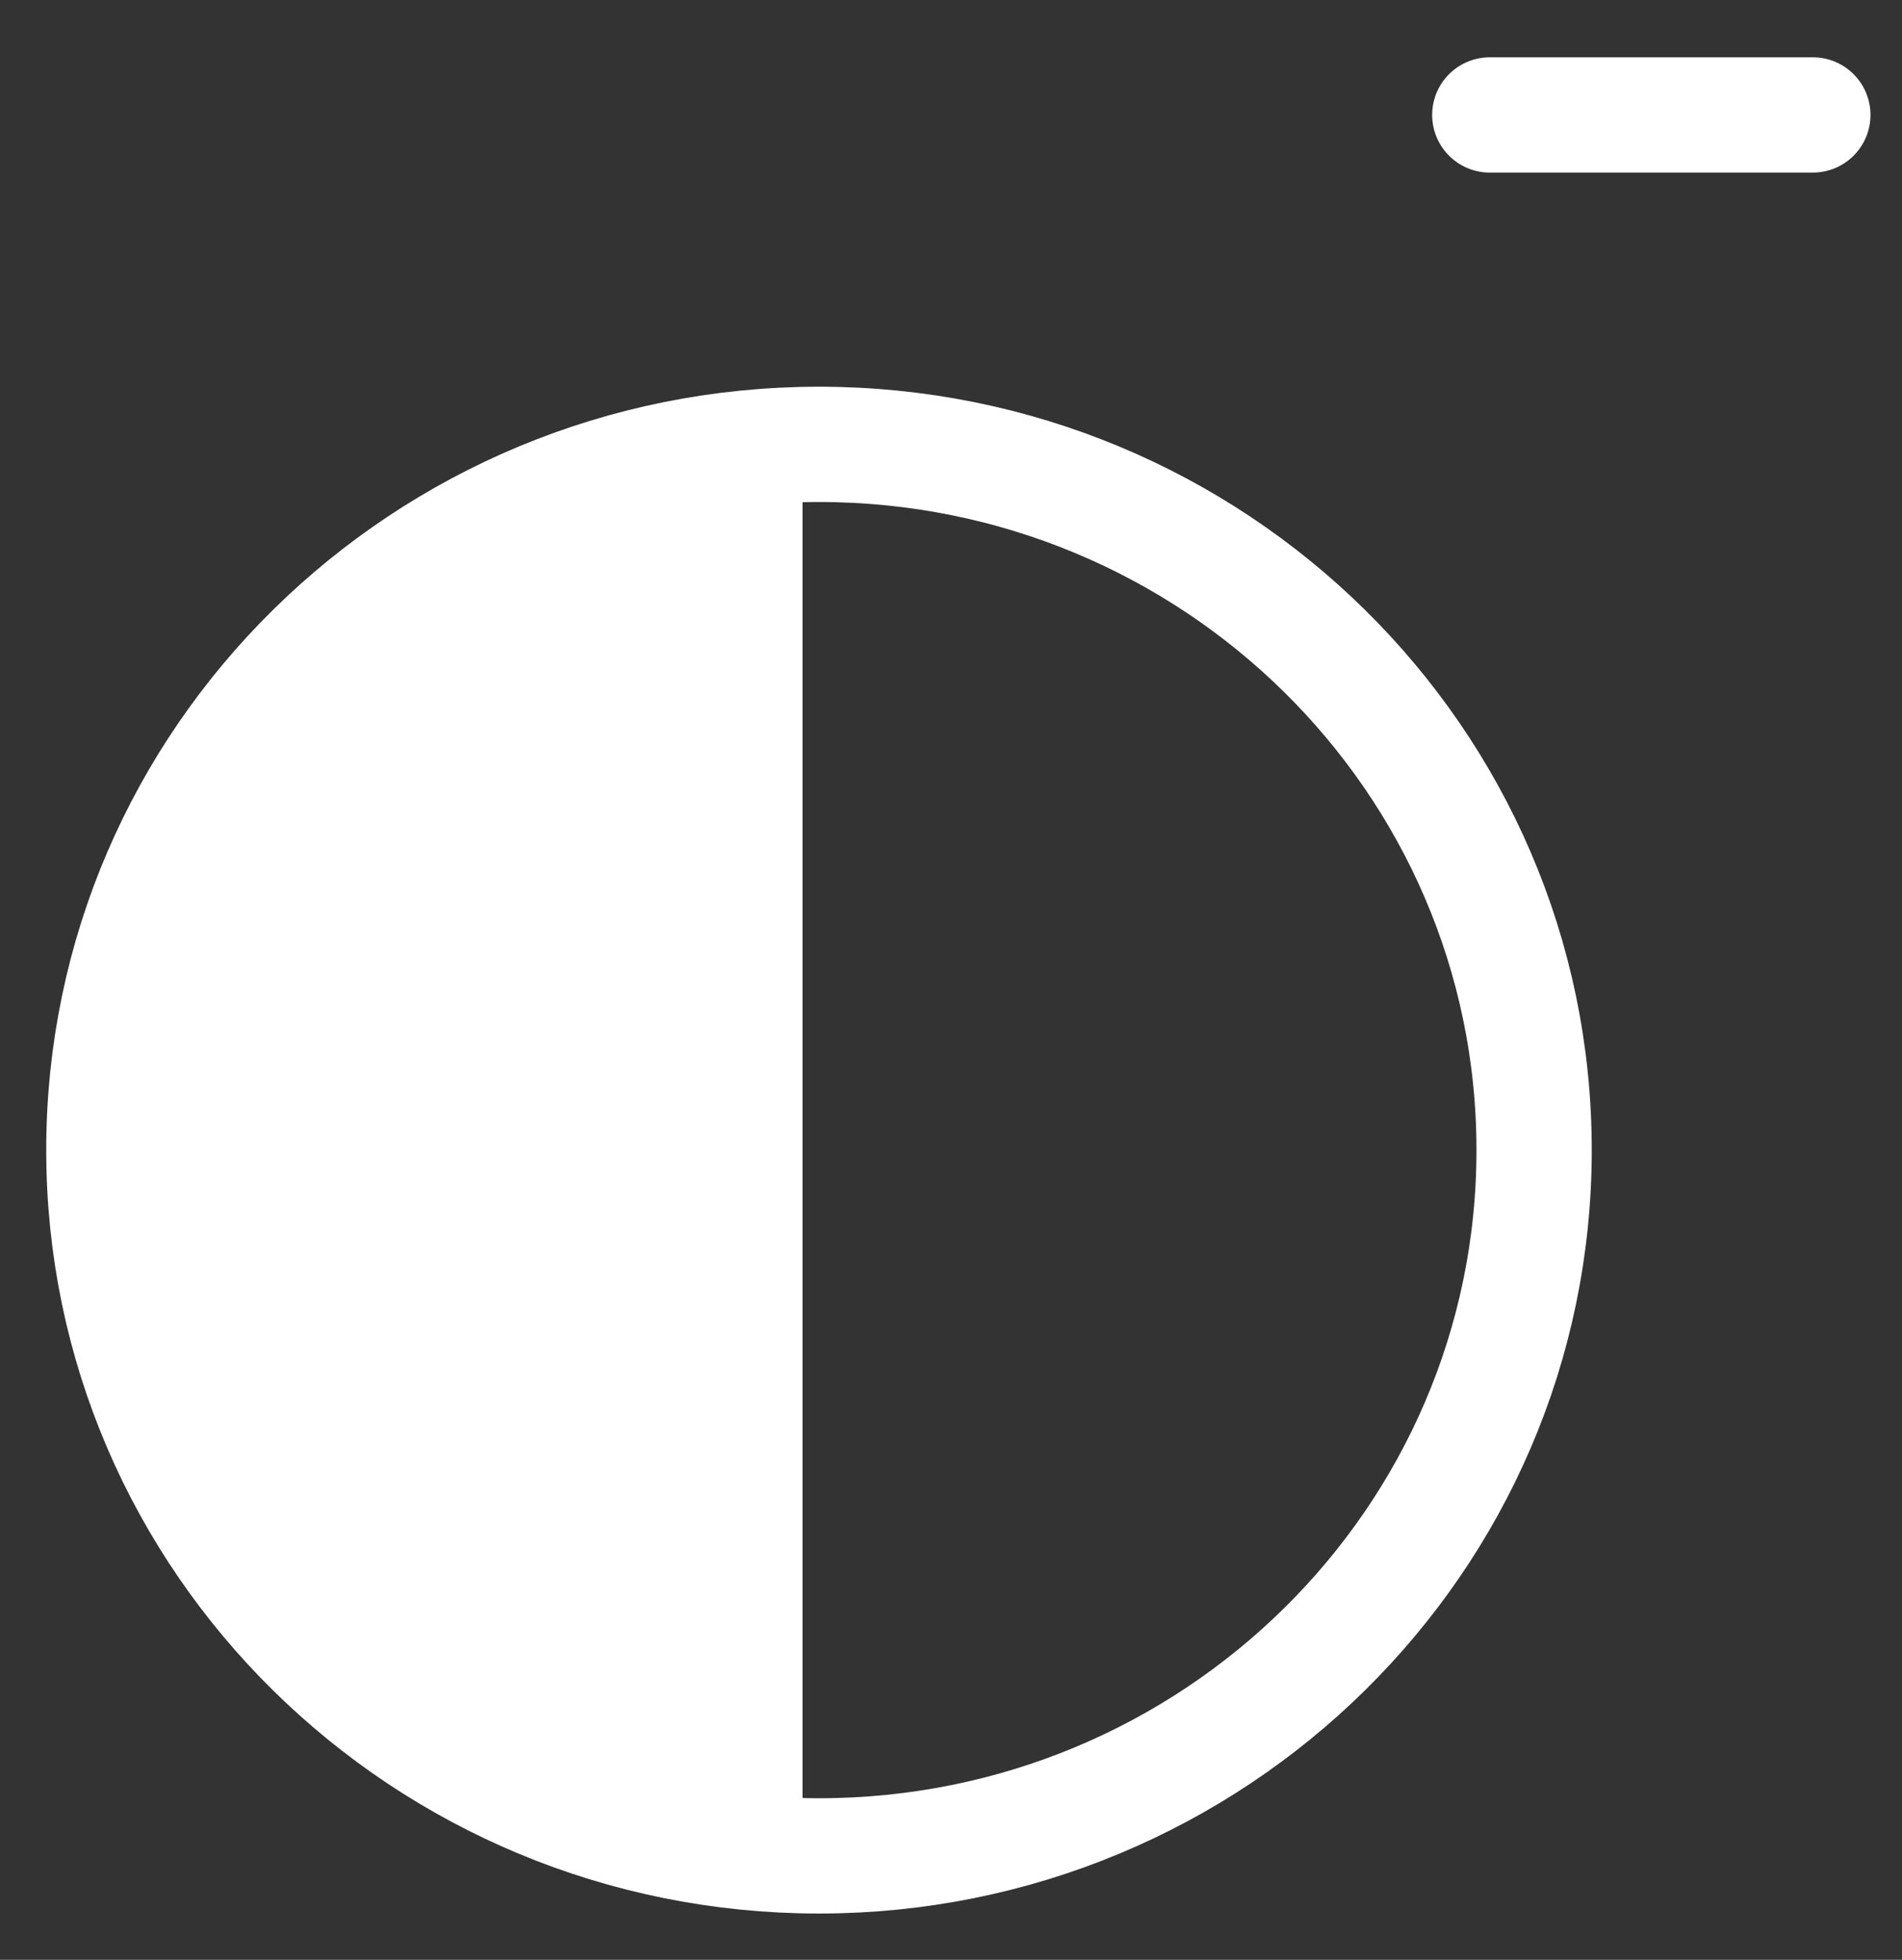 <svg width="33" height="34" viewBox="0 0 33 34" fill="none" xmlns="http://www.w3.org/2000/svg">
<rect x="0" y="0" width="33" height="34" fill="#333333" stroke="none"/>
<path d="M14.21 32.197C21.048 32.197 26.617 26.728 26.617 19.953C26.617 13.177 21.048 7.709 14.21 7.709C7.371 7.709 1.802 13.177 1.802 19.953C1.802 26.728 7.371 32.197 14.21 32.197Z" stroke="white" stroke-width="2"/>
<path d="M13.924 32.04V8.428C10.027 8.553 2.156 11.014 1.852 19.859C1.548 28.705 9.773 31.665 13.924 32.04Z" fill="white"/>
<line x1="25.848" y1="1.994" x2="31.453" y2="1.994" stroke="white" stroke-width="2" stroke-linecap="round"/>
</svg>
